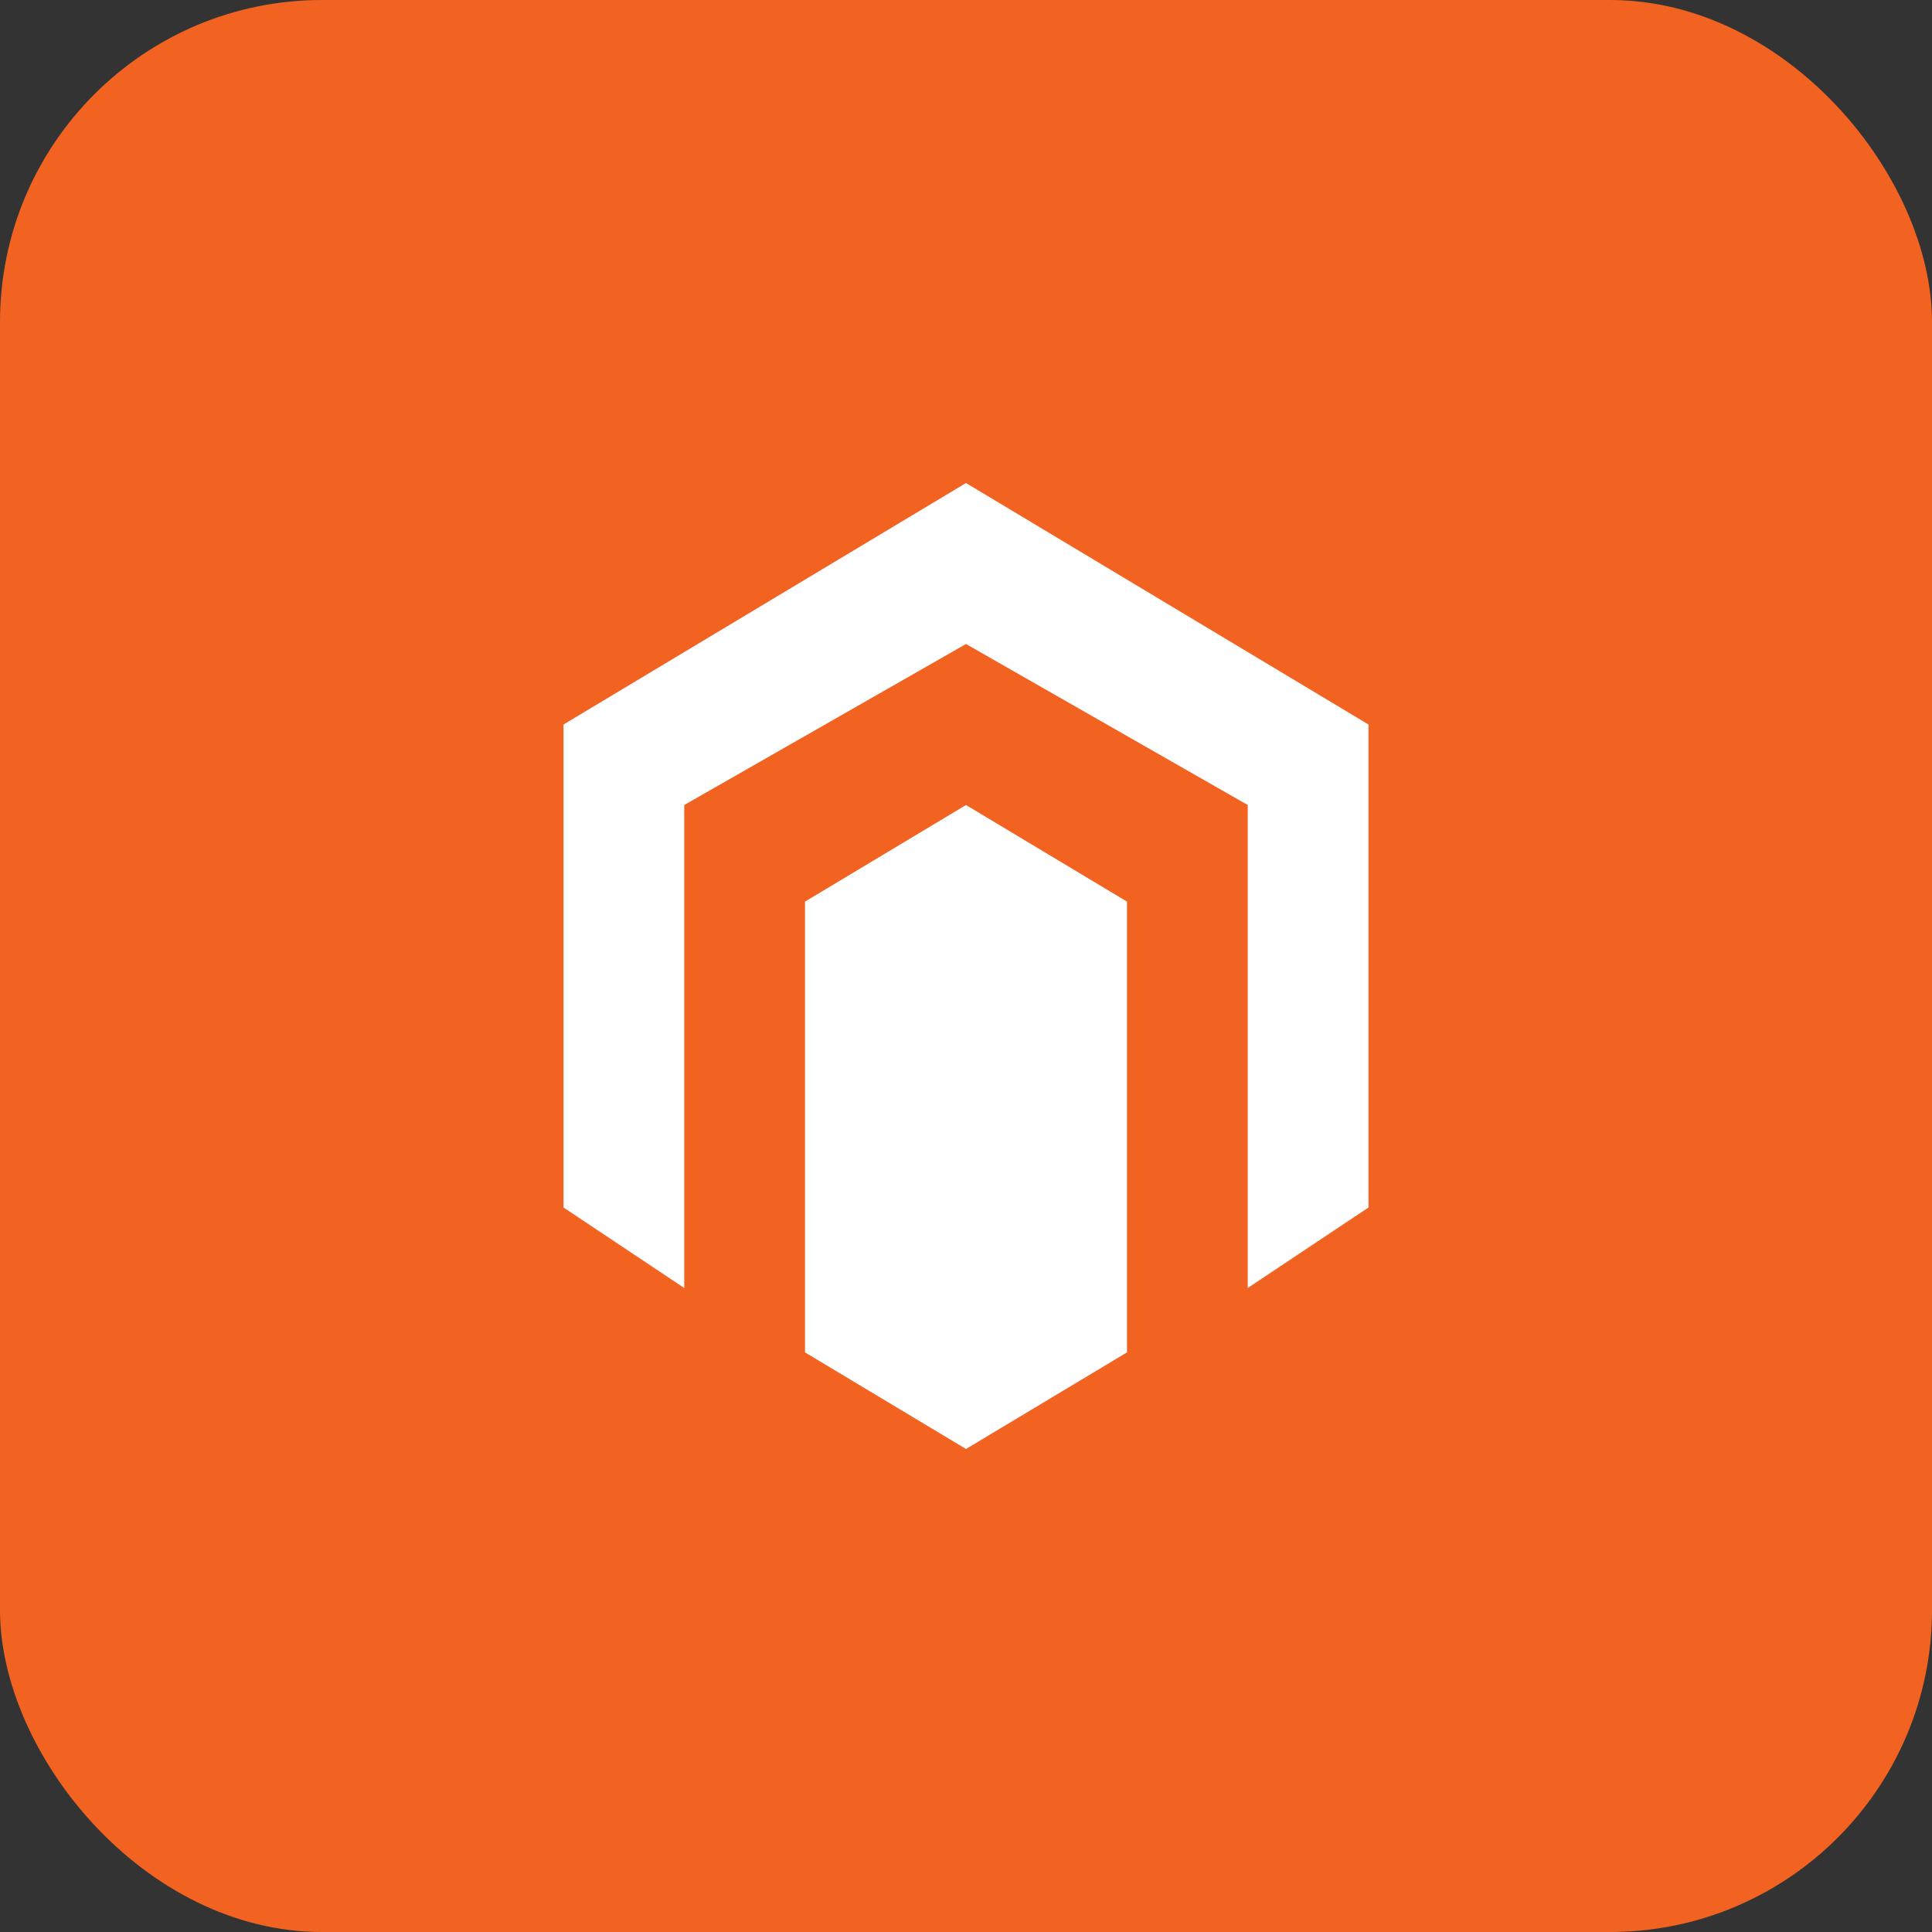 <svg width="24" height="24" viewBox="0 0 24 24" fill="none" xmlns="http://www.w3.org/2000/svg">
  <rect x="0" y="0" width="24" height="24" fill="#333333" stroke="none"/>
  <rect width="24" height="24" rx="4" fill="#F26322"/>
  <path d="M12 6L7 9V15L8.5 16V10L12 8L15.5 10V16L17 15V9L12 6Z" fill="white"/>
  <path d="M12 18L14 16.8V11.2L12 10L10 11.2V16.8L12 18Z" fill="white"/>
</svg> 